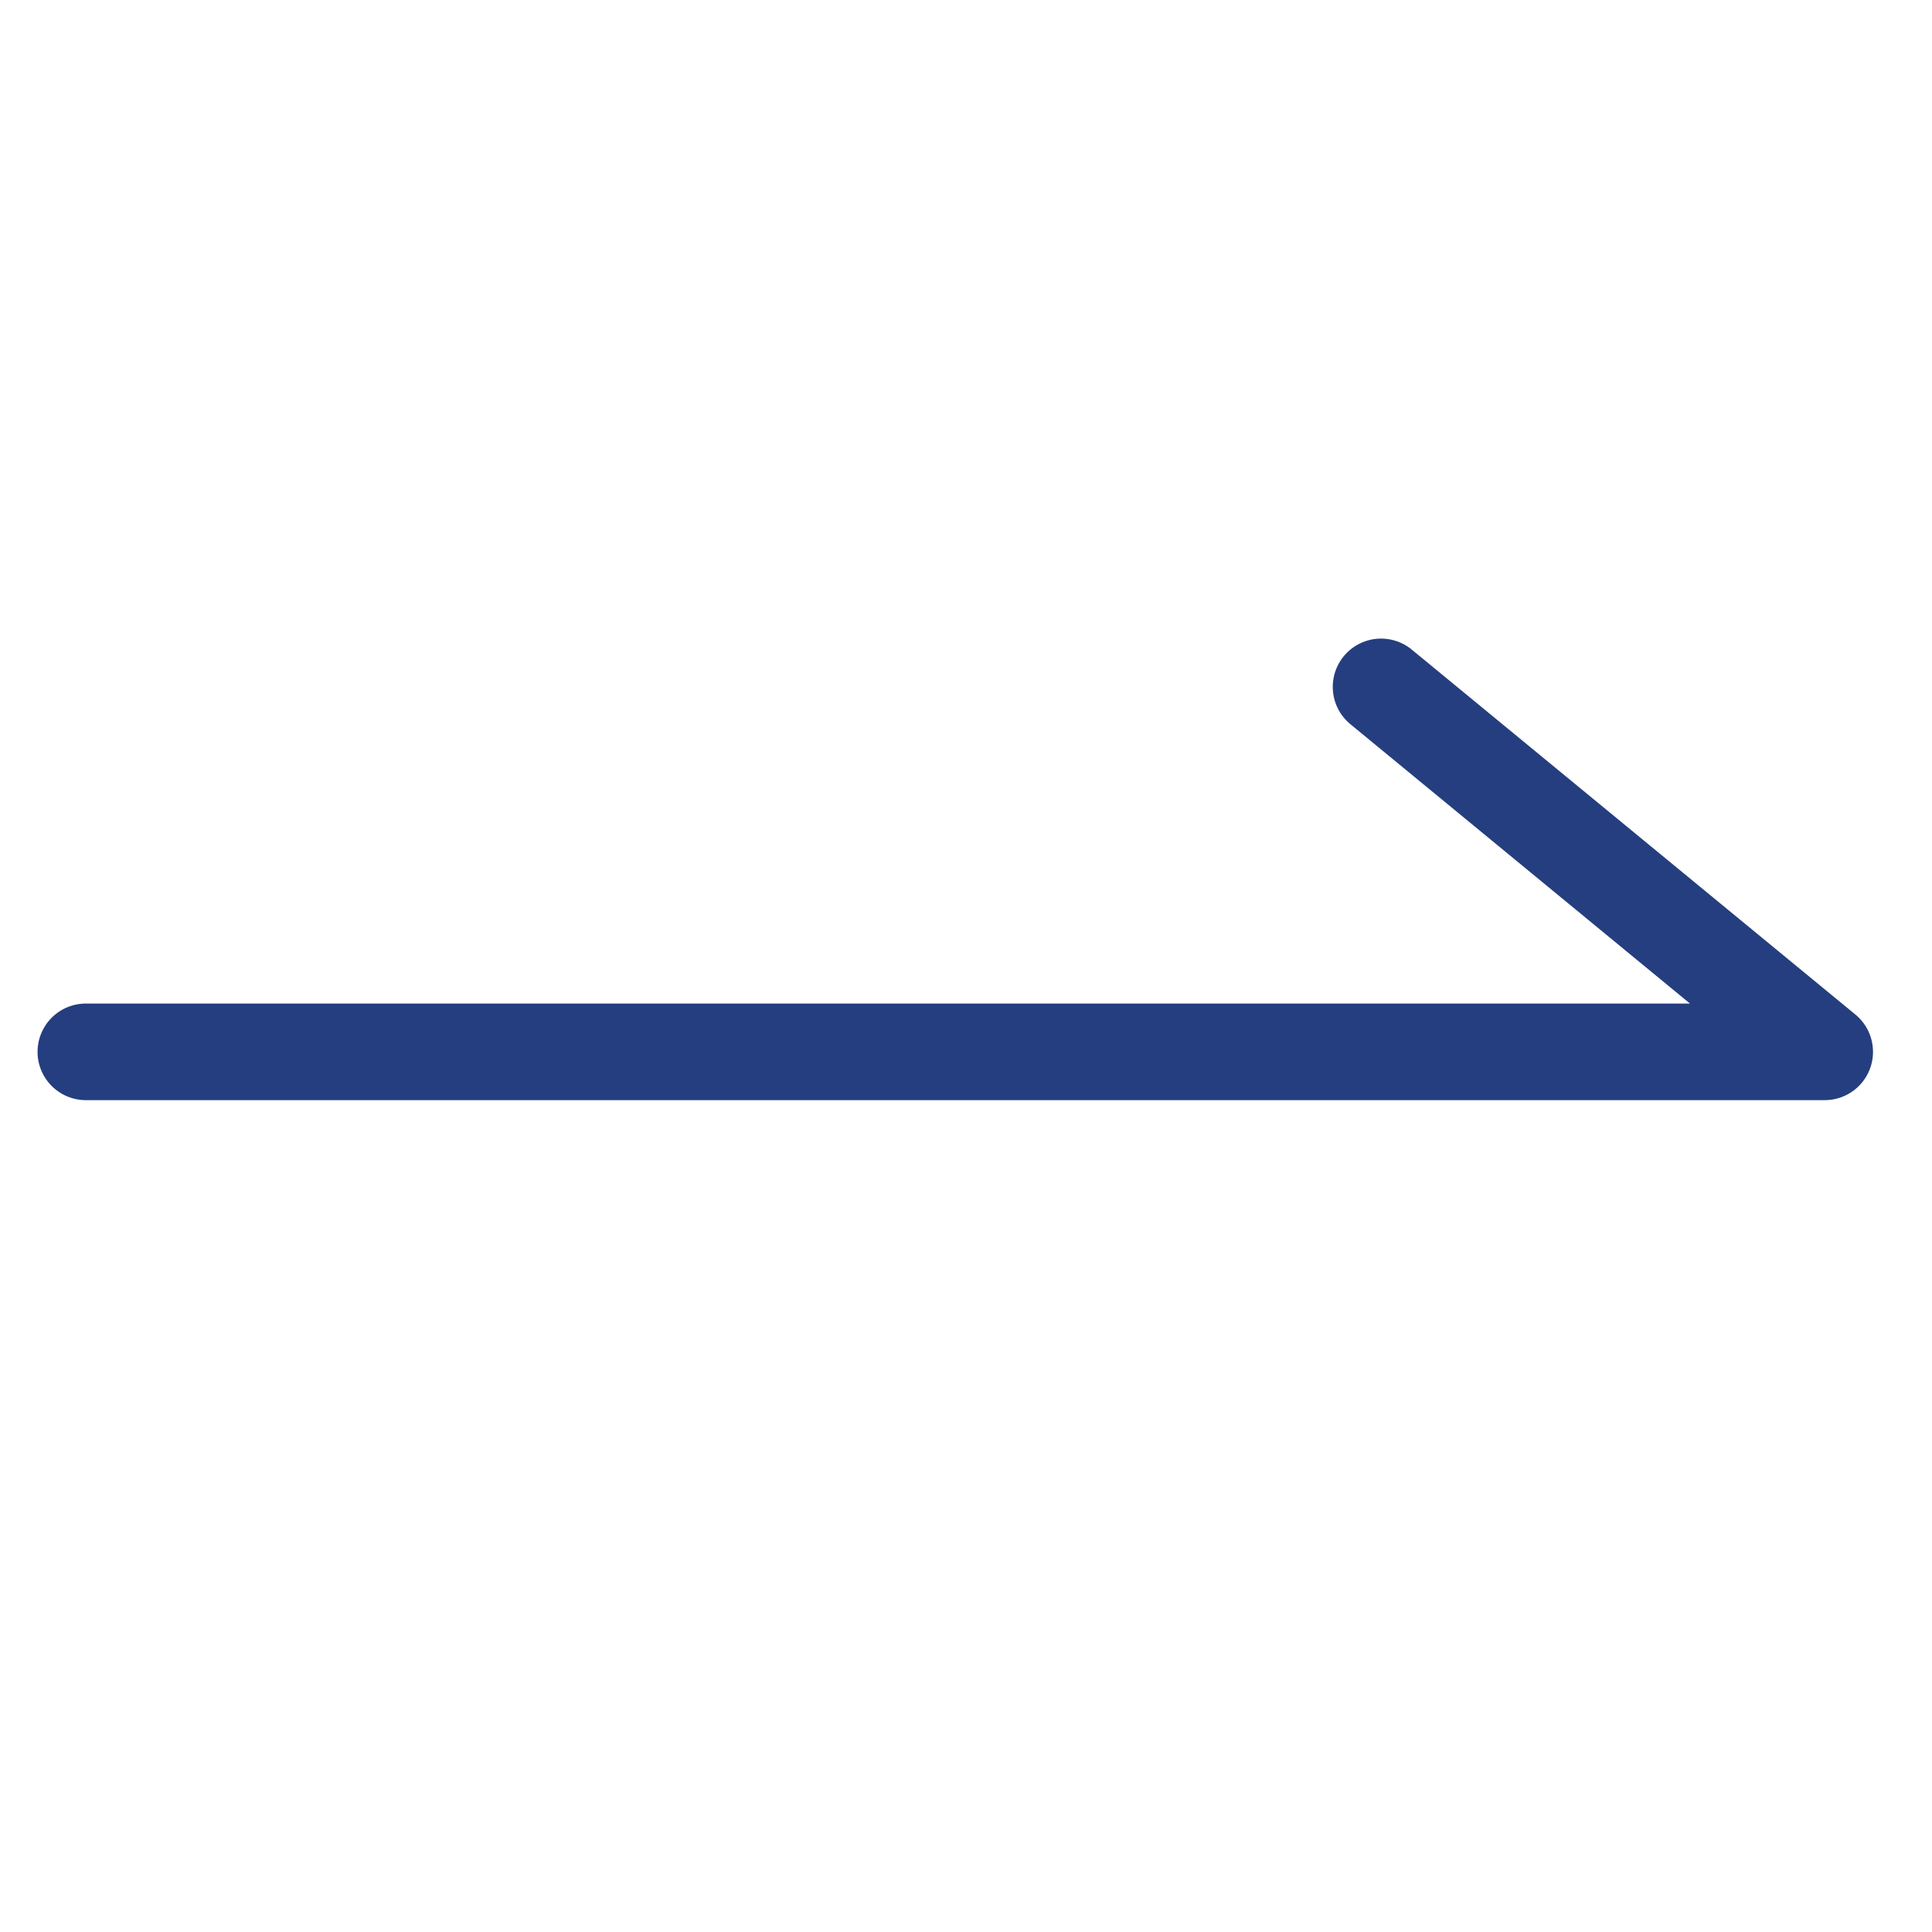 <svg width="30" height="30" viewBox="0 0 30 30" fill="none" xmlns="http://www.w3.org/2000/svg">
<path d="M1.333 16.333H28.334L21.445 10.666" stroke="#253E7F" stroke-width="1.5" stroke-linecap="round" stroke-linejoin="round"/>
</svg>
